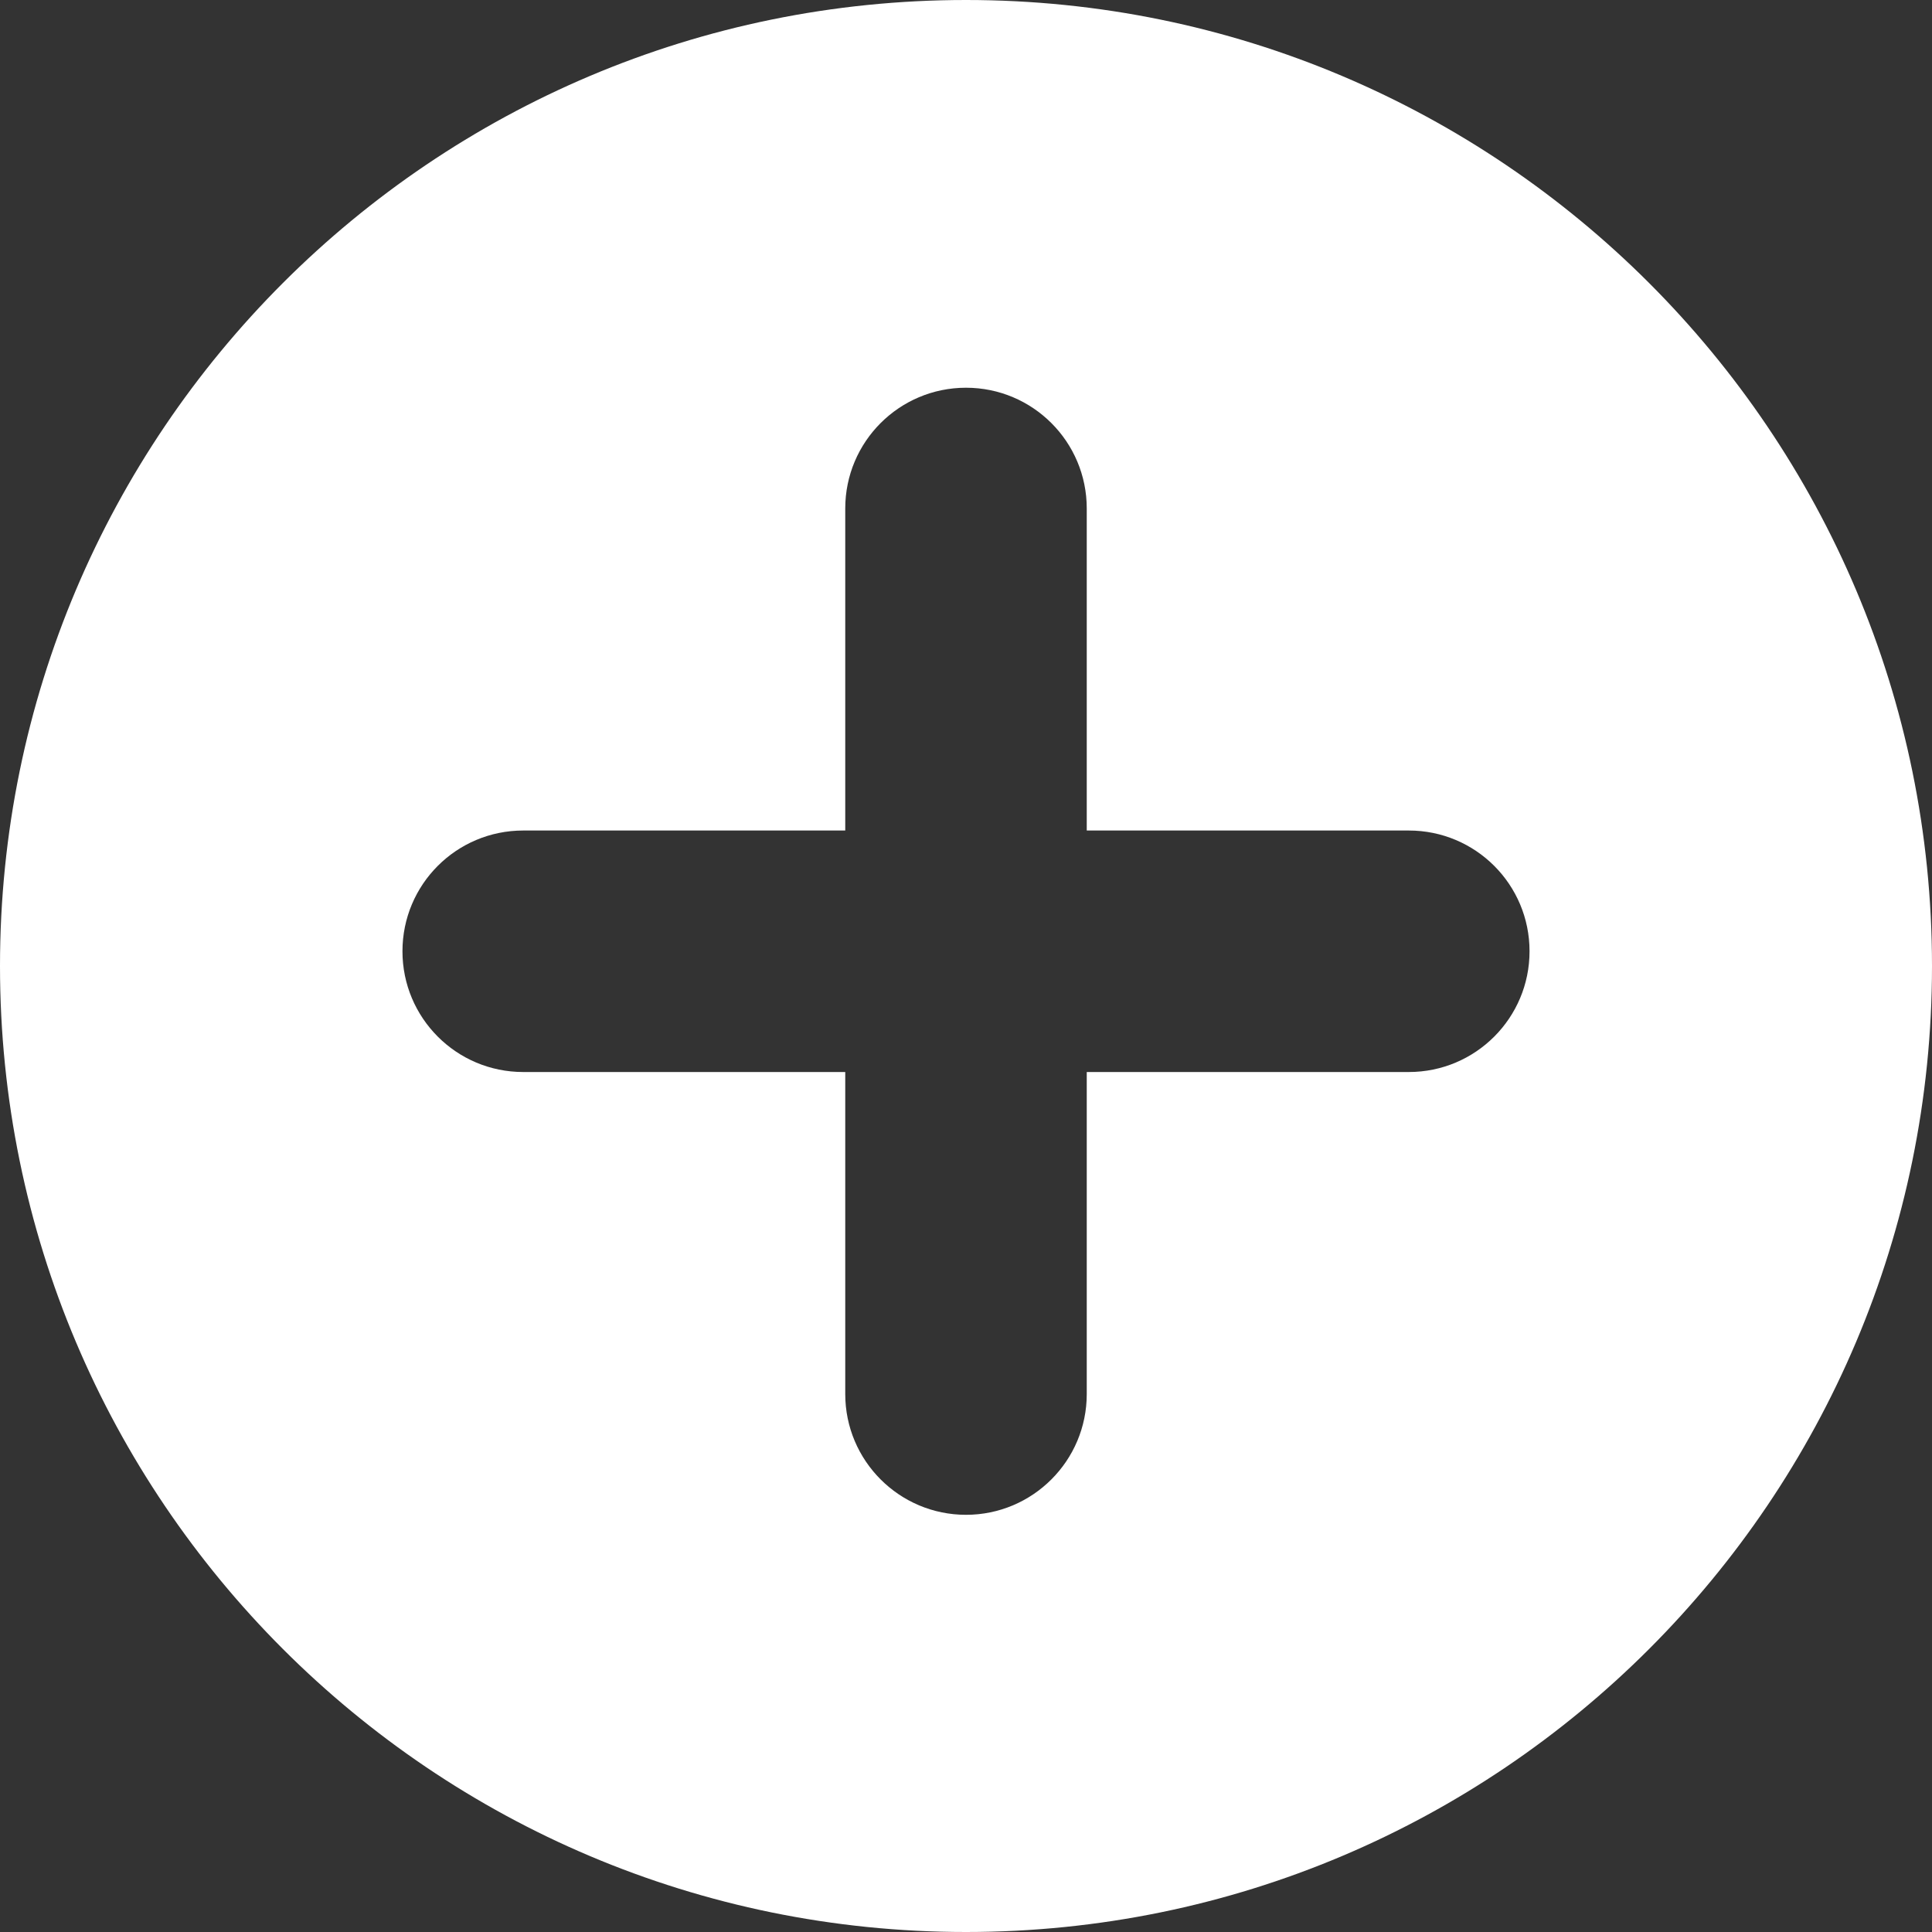<?xml version="1.0" encoding="UTF-8" standalone="no"?>
<svg width="16px" height="16px" viewBox="0 0 16 16" version="1.1" xmlns="http://www.w3.org/2000/svg" xmlns:xlink="http://www.w3.org/1999/xlink">
    <rect x="0" y="0" width="16" height="16" fill="#333333" stroke="none"/>
    <!-- Generator: Sketch 49 (51002) - http://www.bohemiancoding.com/sketch -->
    <title>Combined Shape</title>
    <desc>Created with Sketch.</desc>
    <defs></defs>
    <g id="Page-1" stroke="none" stroke-width="1" fill="none" fill-rule="evenodd">
        <g id="Tabela" transform="translate(-1059, -167)" fill="#FFFFFF">
            <g id="Group-4" transform="translate(1059, 167)">
                <path d="M9,6.878 L9,4.211 C9,3.658 8.552,3.211 8,3.211 C7.448,3.211 7,3.658 7,4.211 L7,6.878 L4.333,6.878 C3.78,6.878 3.333,7.325 3.333,7.878 C3.333,8.43 3.78,8.878 4.333,8.878 L7,8.878 L7,11.545 C7,12.097 7.448,12.545 8,12.545 C8.552,12.545 9,12.097 9,11.545 L9,8.878 L11.667,8.878 C12.22,8.878 12.667,8.43 12.667,7.878 C12.667,7.325 12.22,6.878 11.667,6.878 L9,6.878 Z M8,16 C3.582,16 0,12.418 0,8 C0,3.582 3.582,0 8,0 C12.418,0 16,3.582 16,8 C16,12.418 12.418,16 8,16 Z" id="Combined-Shape"></path>
            </g>
        </g>
    </g>
</svg>